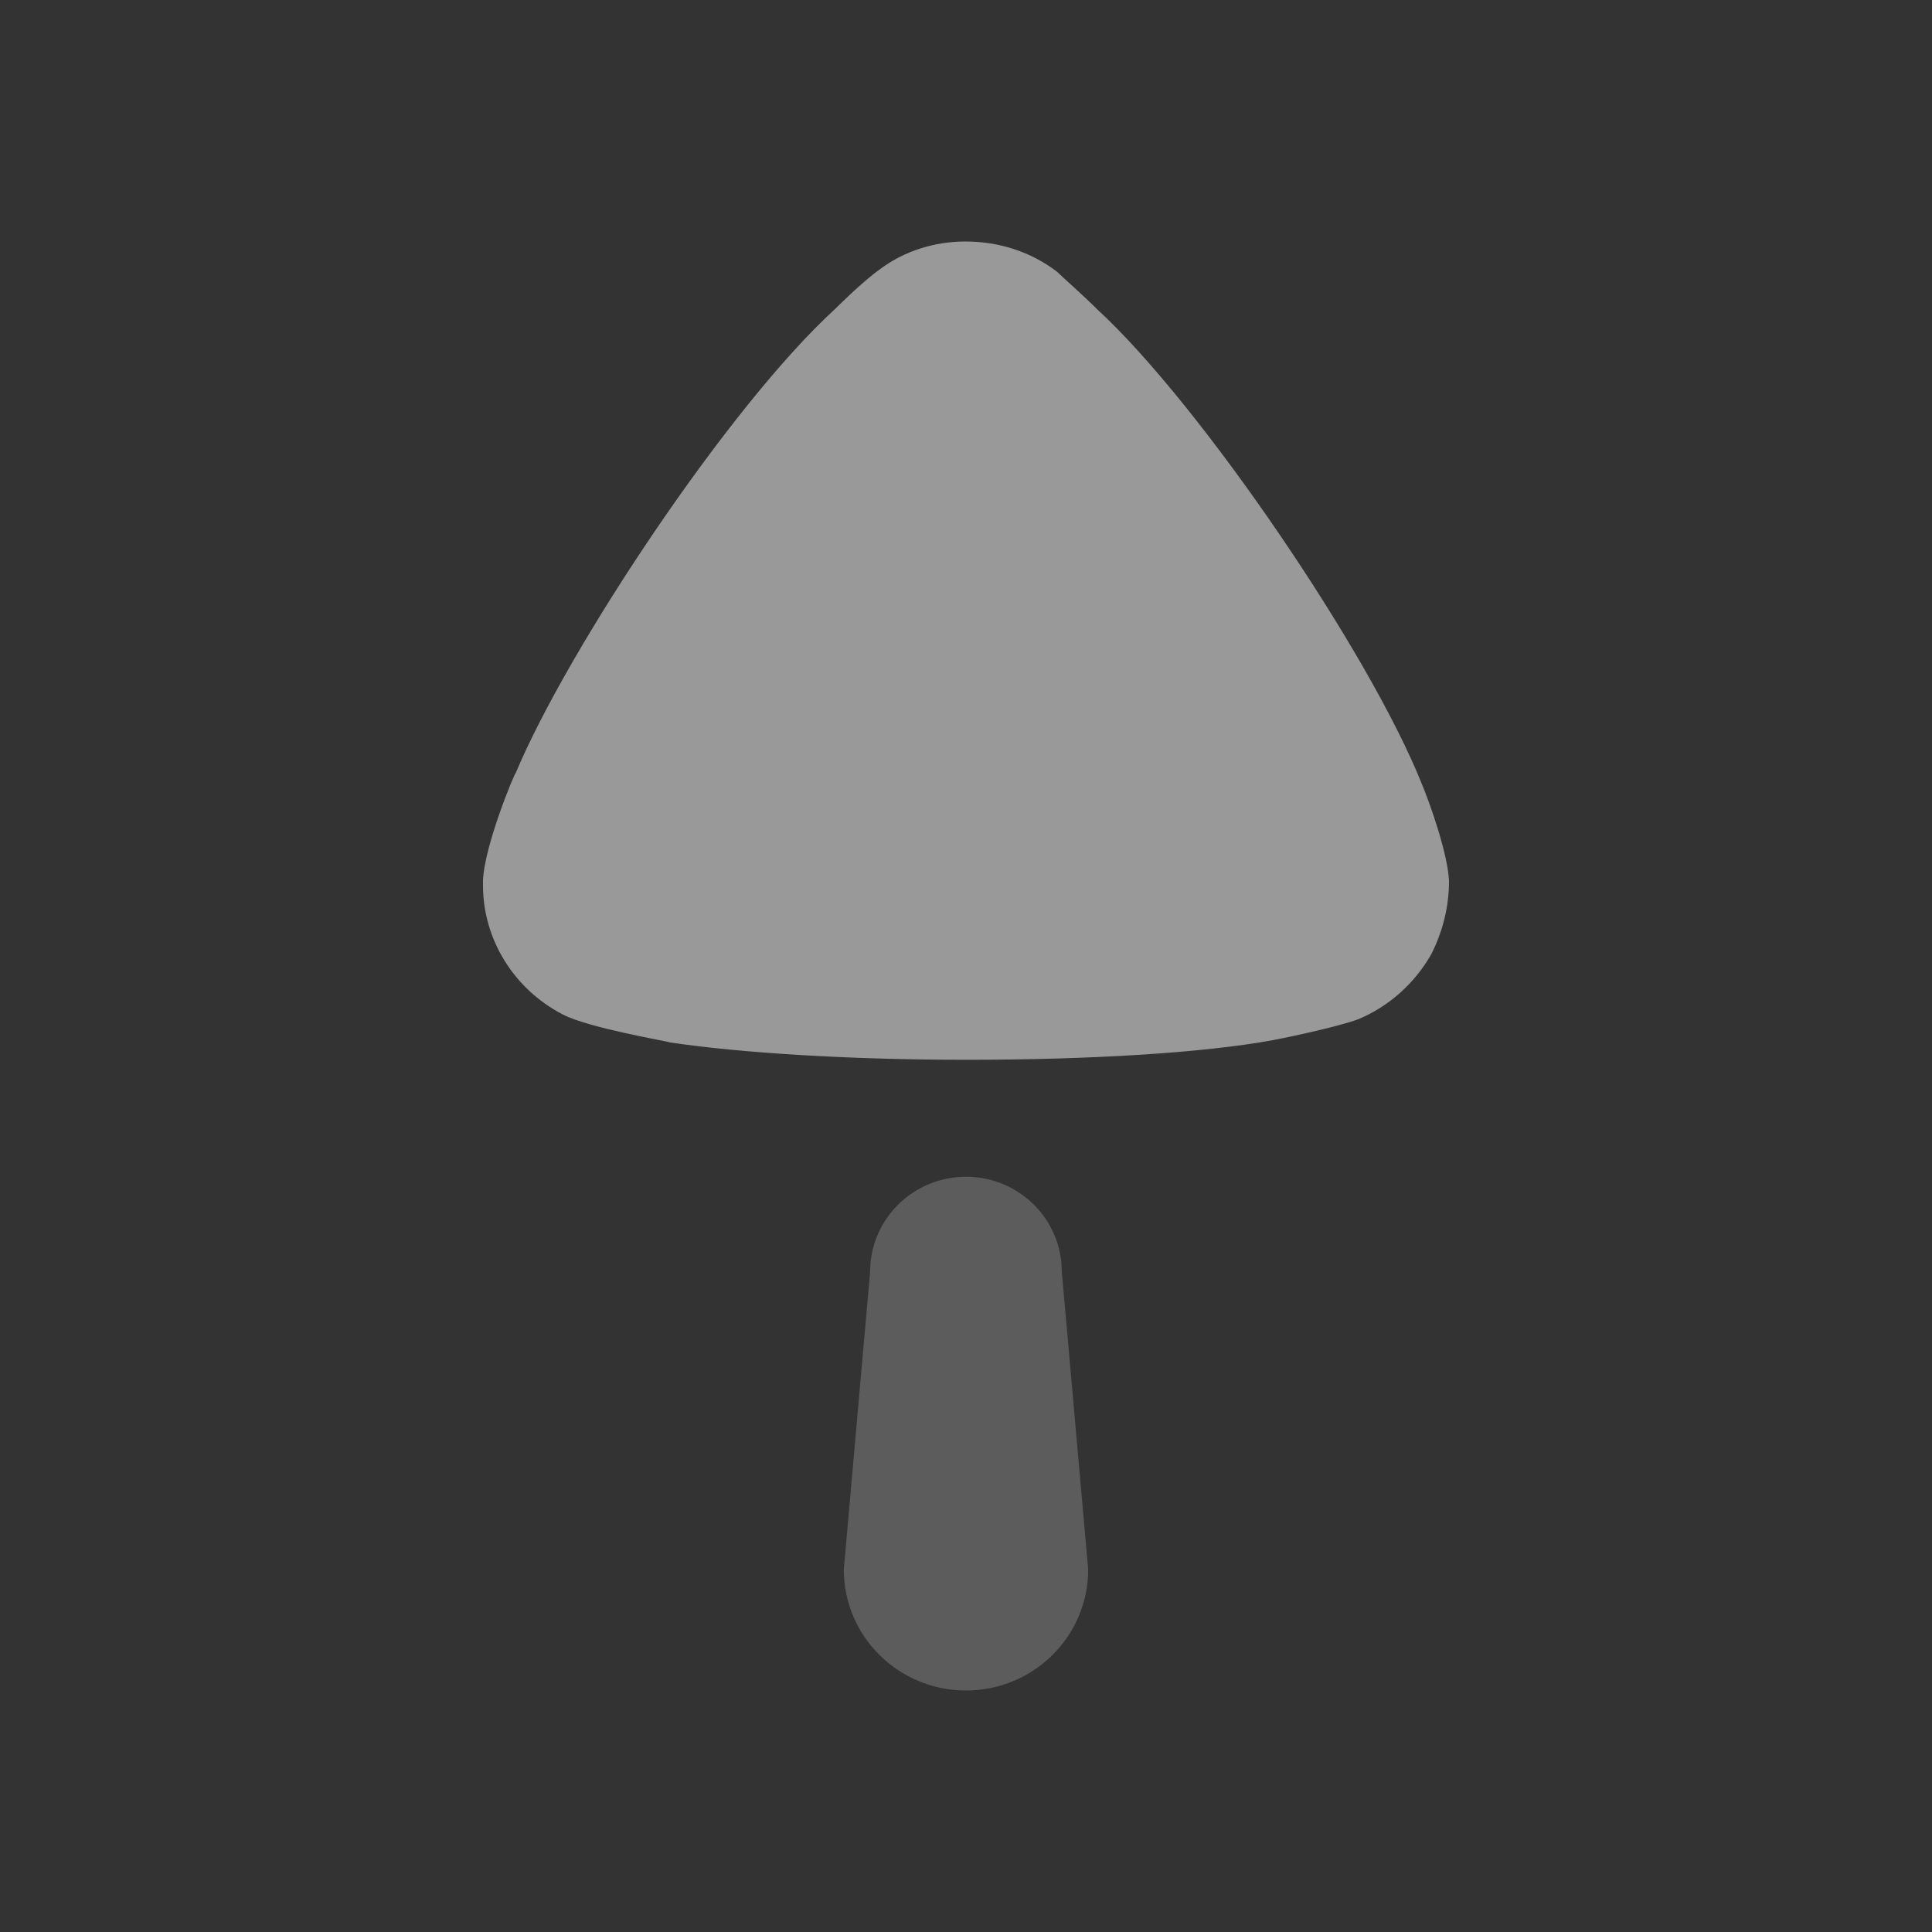 <svg width="24" height="24" viewBox="0 0 24 24" fill="none" xmlns="http://www.w3.org/2000/svg">
<rect x="0" y="0" width="24" height="24" fill="#333333" stroke="none"/>
<path opacity="0.4" d="M13.19 15.797L13.518 19.497C13.518 20.327 12.838 21 12 21C11.161 21 10.482 20.327 10.482 19.497L10.809 15.797C10.809 15.146 11.342 14.618 12 14.618C12.658 14.618 13.19 15.146 13.19 15.797Z" fill="white" fill-opacity="0.5"/>
<path d="M13.13 3.375C13.188 3.433 13.435 3.649 13.64 3.852C14.923 5.036 17.022 8.126 17.664 9.743C17.767 9.988 17.985 10.609 18 10.942C18 11.259 17.926 11.562 17.781 11.851C17.577 12.213 17.255 12.501 16.876 12.66C16.614 12.761 15.827 12.921 15.812 12.921C14.952 13.079 13.553 13.165 12.007 13.165C10.535 13.165 9.193 13.079 8.319 12.949C8.303 12.935 7.326 12.775 6.991 12.602C6.379 12.285 6 11.664 6 10.999V10.942C6.014 10.509 6.394 9.599 6.408 9.599C7.05 8.068 9.047 5.051 10.374 3.838C10.374 3.838 10.716 3.495 10.928 3.347C11.234 3.116 11.613 3 11.992 3C12.415 3 12.809 3.13 13.13 3.375Z" fill="white" fill-opacity="0.5"/>
</svg>
